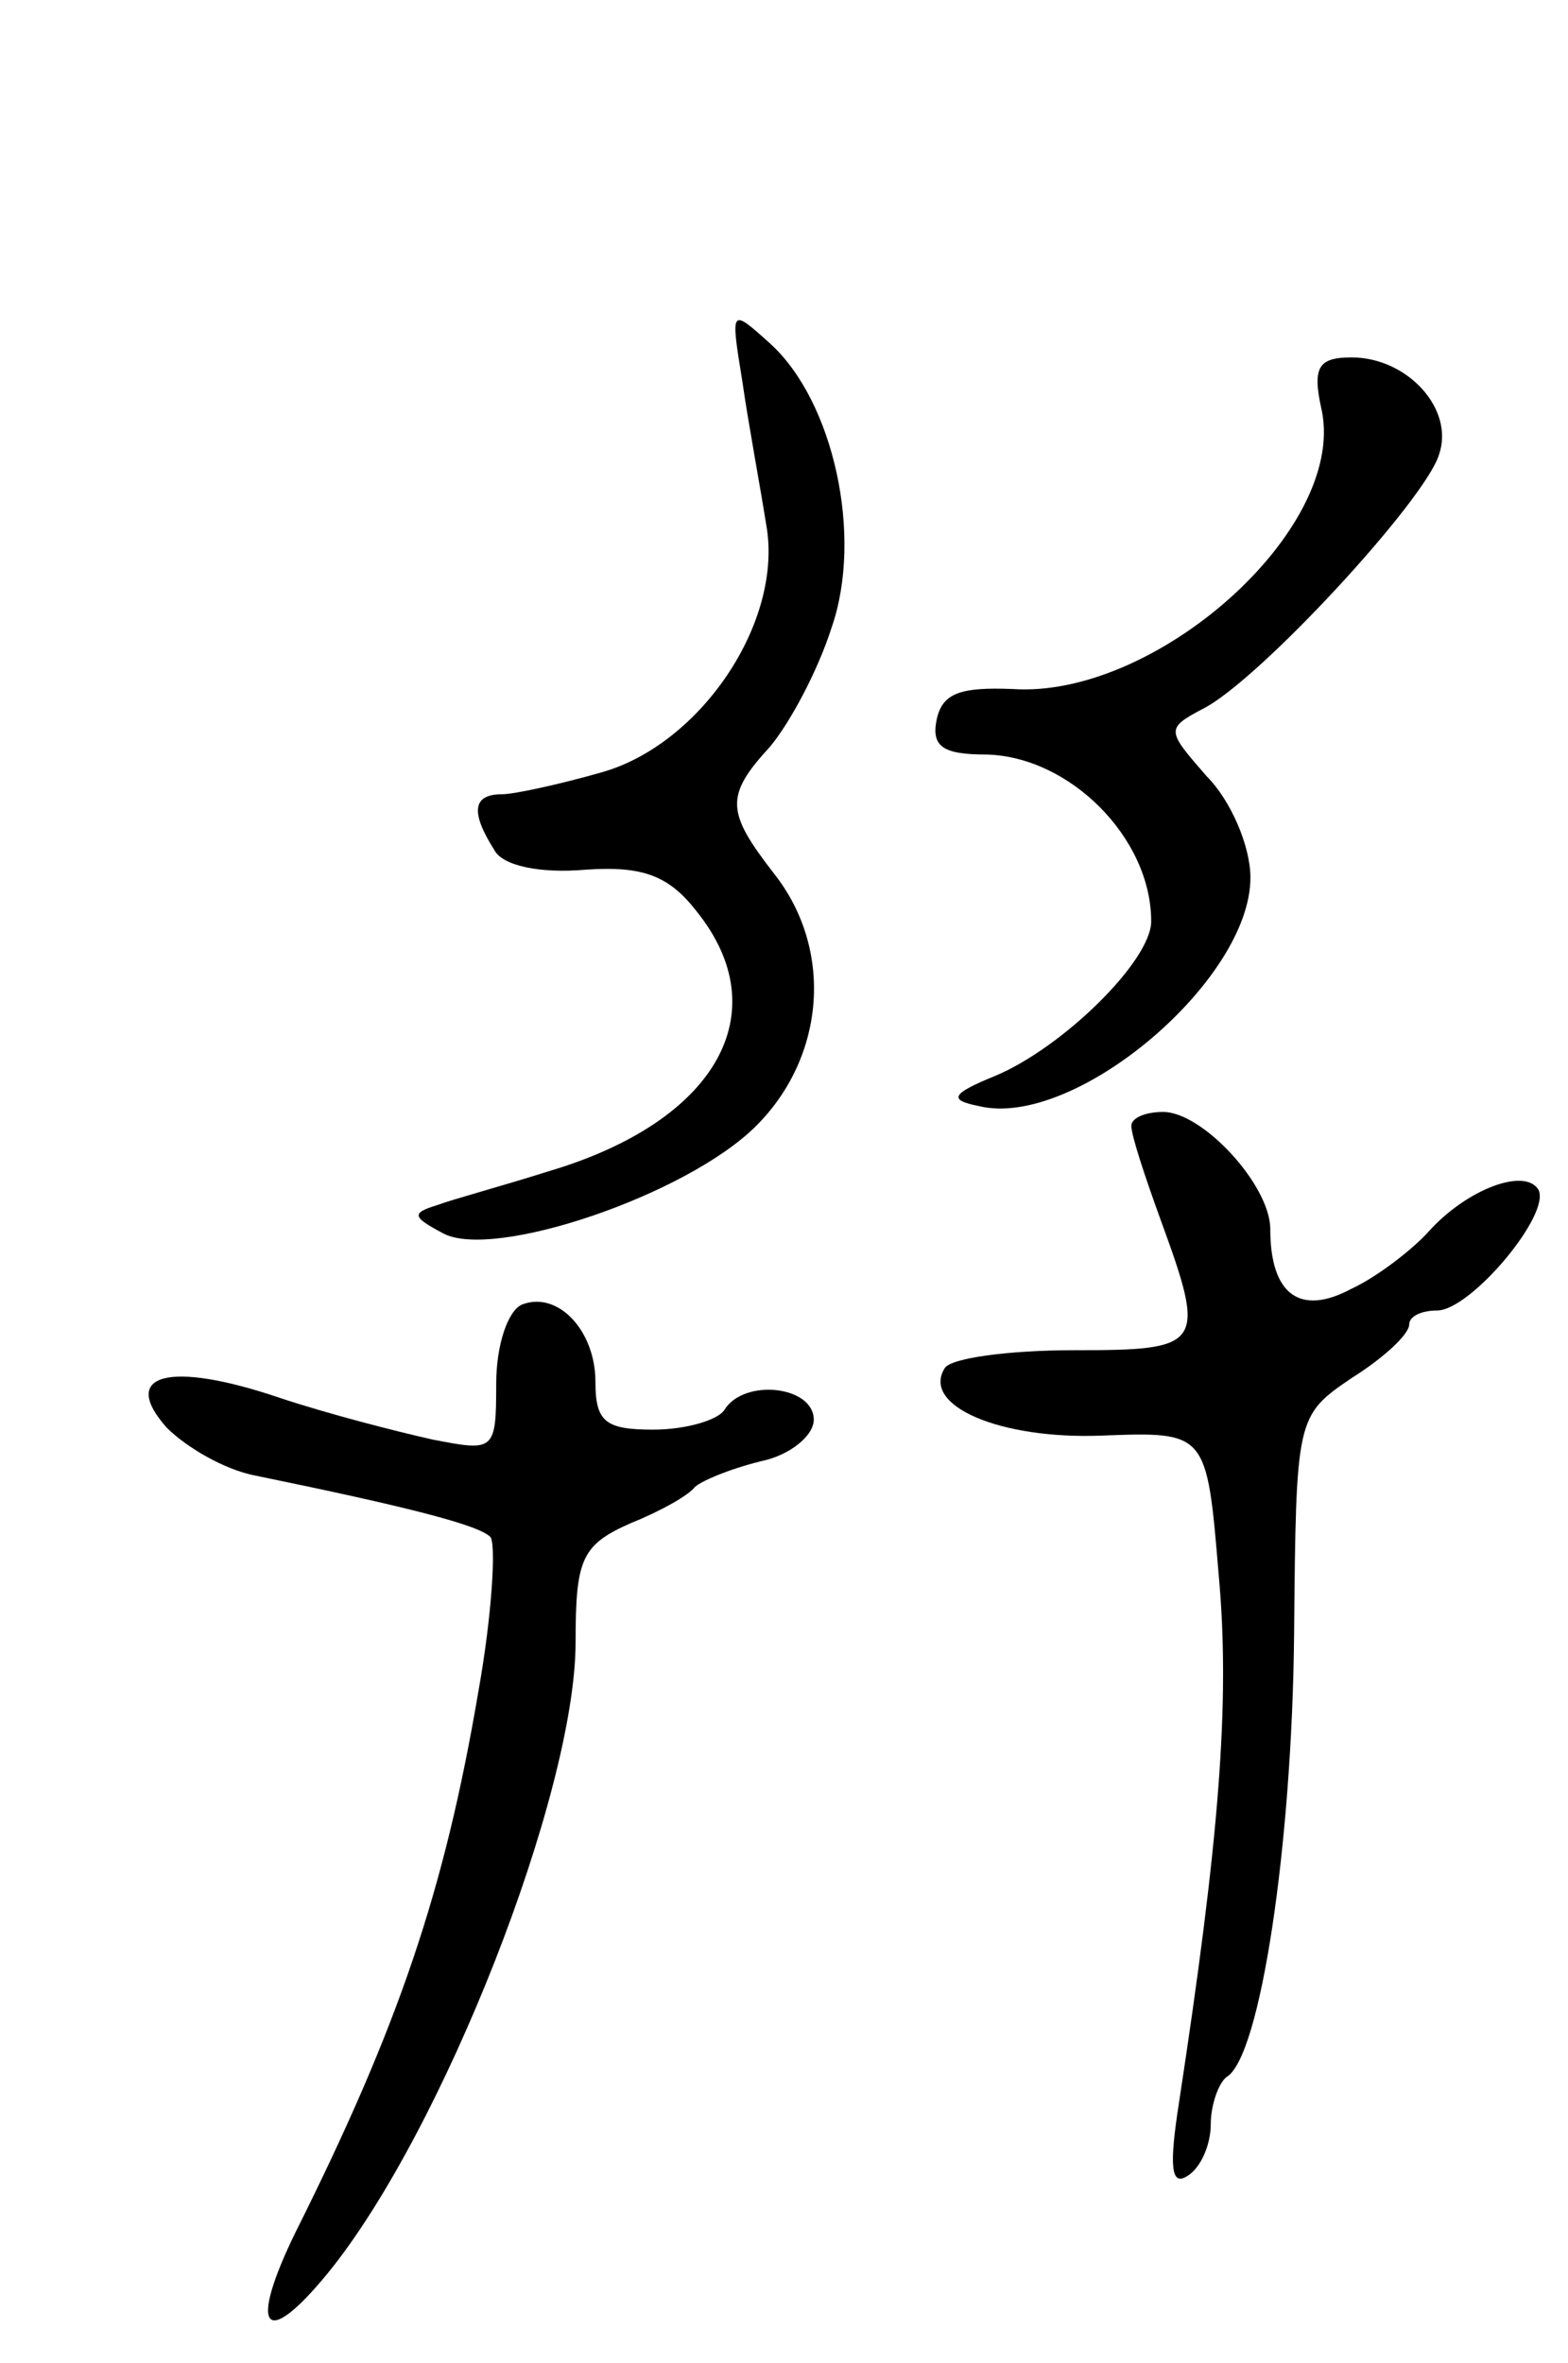 <svg version="1.0" xmlns="http://www.w3.org/2000/svg"
 width="79pt" height="119pt" viewBox="0 0 79 119"
 preserveAspectRatio="xMidYMid meet">
<g transform="translate(0,119) scale(0.1,-0.1)"
fill="#000000" stroke="none">
<path d="M374 998 c3 -21 9 -53 12 -72 9 -49 -33 -111 -83 -125 -21 -6 -44
-11 -50 -11 -15 0 -16 -9 -4 -28 4 -8 23 -12 46 -10 29 2 42 -3 56 -21 41 -51
10 -106 -75 -131 -22 -7 -48 -14 -56 -17 -13 -4 -12 -6 3 -14 25 -14 123 19
158 54 35 35 39 89 9 127 -24 31 -25 39 -2 64 10 12 24 38 31 60 16 46 1 114
-31 143 -20 18 -20 18 -14 -19z"/>
<path d="M666 983 c12 -60 -84 -145 -156 -140 -26 1 -35 -2 -38 -15 -3 -14 3
-18 25 -18 42 -1 83 -42 83 -84 0 -20 -45 -64 -79 -78 -22 -9 -23 -12 -8 -15
48 -12 137 63 137 115 0 16 -10 39 -22 51 -20 23 -21 24 -2 34 28 14 112 105
119 128 8 23 -16 49 -44 49 -17 0 -20 -5 -15 -27z"/>
<path d="M570 623 c0 -5 7 -26 15 -48 23 -63 21 -65 -44 -65 -33 0 -62 -4 -65
-9 -12 -19 28 -36 79 -34 53 2 53 2 59 -70 6 -65 0 -135 -20 -266 -5 -32 -4
-42 4 -37 7 4 12 16 12 26 0 10 4 21 8 24 17 10 33 117 34 223 1 109 1 110 29
129 16 10 29 22 29 27 0 4 6 7 14 7 17 0 58 49 51 61 -7 11 -36 0 -55 -21 -8
-9 -26 -23 -39 -29 -26 -14 -41 -3 -41 30 0 22 -34 59 -54 59 -9 0 -16 -3 -16
-7z"/>
<path d="M263 533 c-7 -3 -13 -20 -13 -40 0 -34 -1 -34 -32 -28 -18 4 -53 13
-77 21 -56 19 -81 12 -57 -15 10 -10 29 -21 44 -24 78 -16 113 -25 119 -31 3
-3 1 -39 -6 -78 -17 -100 -40 -168 -92 -272 -24 -49 -16 -60 16 -21 58 71 125
242 125 318 0 42 3 49 28 60 15 6 29 14 32 18 3 3 17 9 33 13 15 3 27 13 27
21 0 17 -35 21 -45 5 -3 -5 -19 -10 -36 -10 -24 0 -29 4 -29 24 0 26 -19 46
-37 39z"/>
</g>
</svg>
